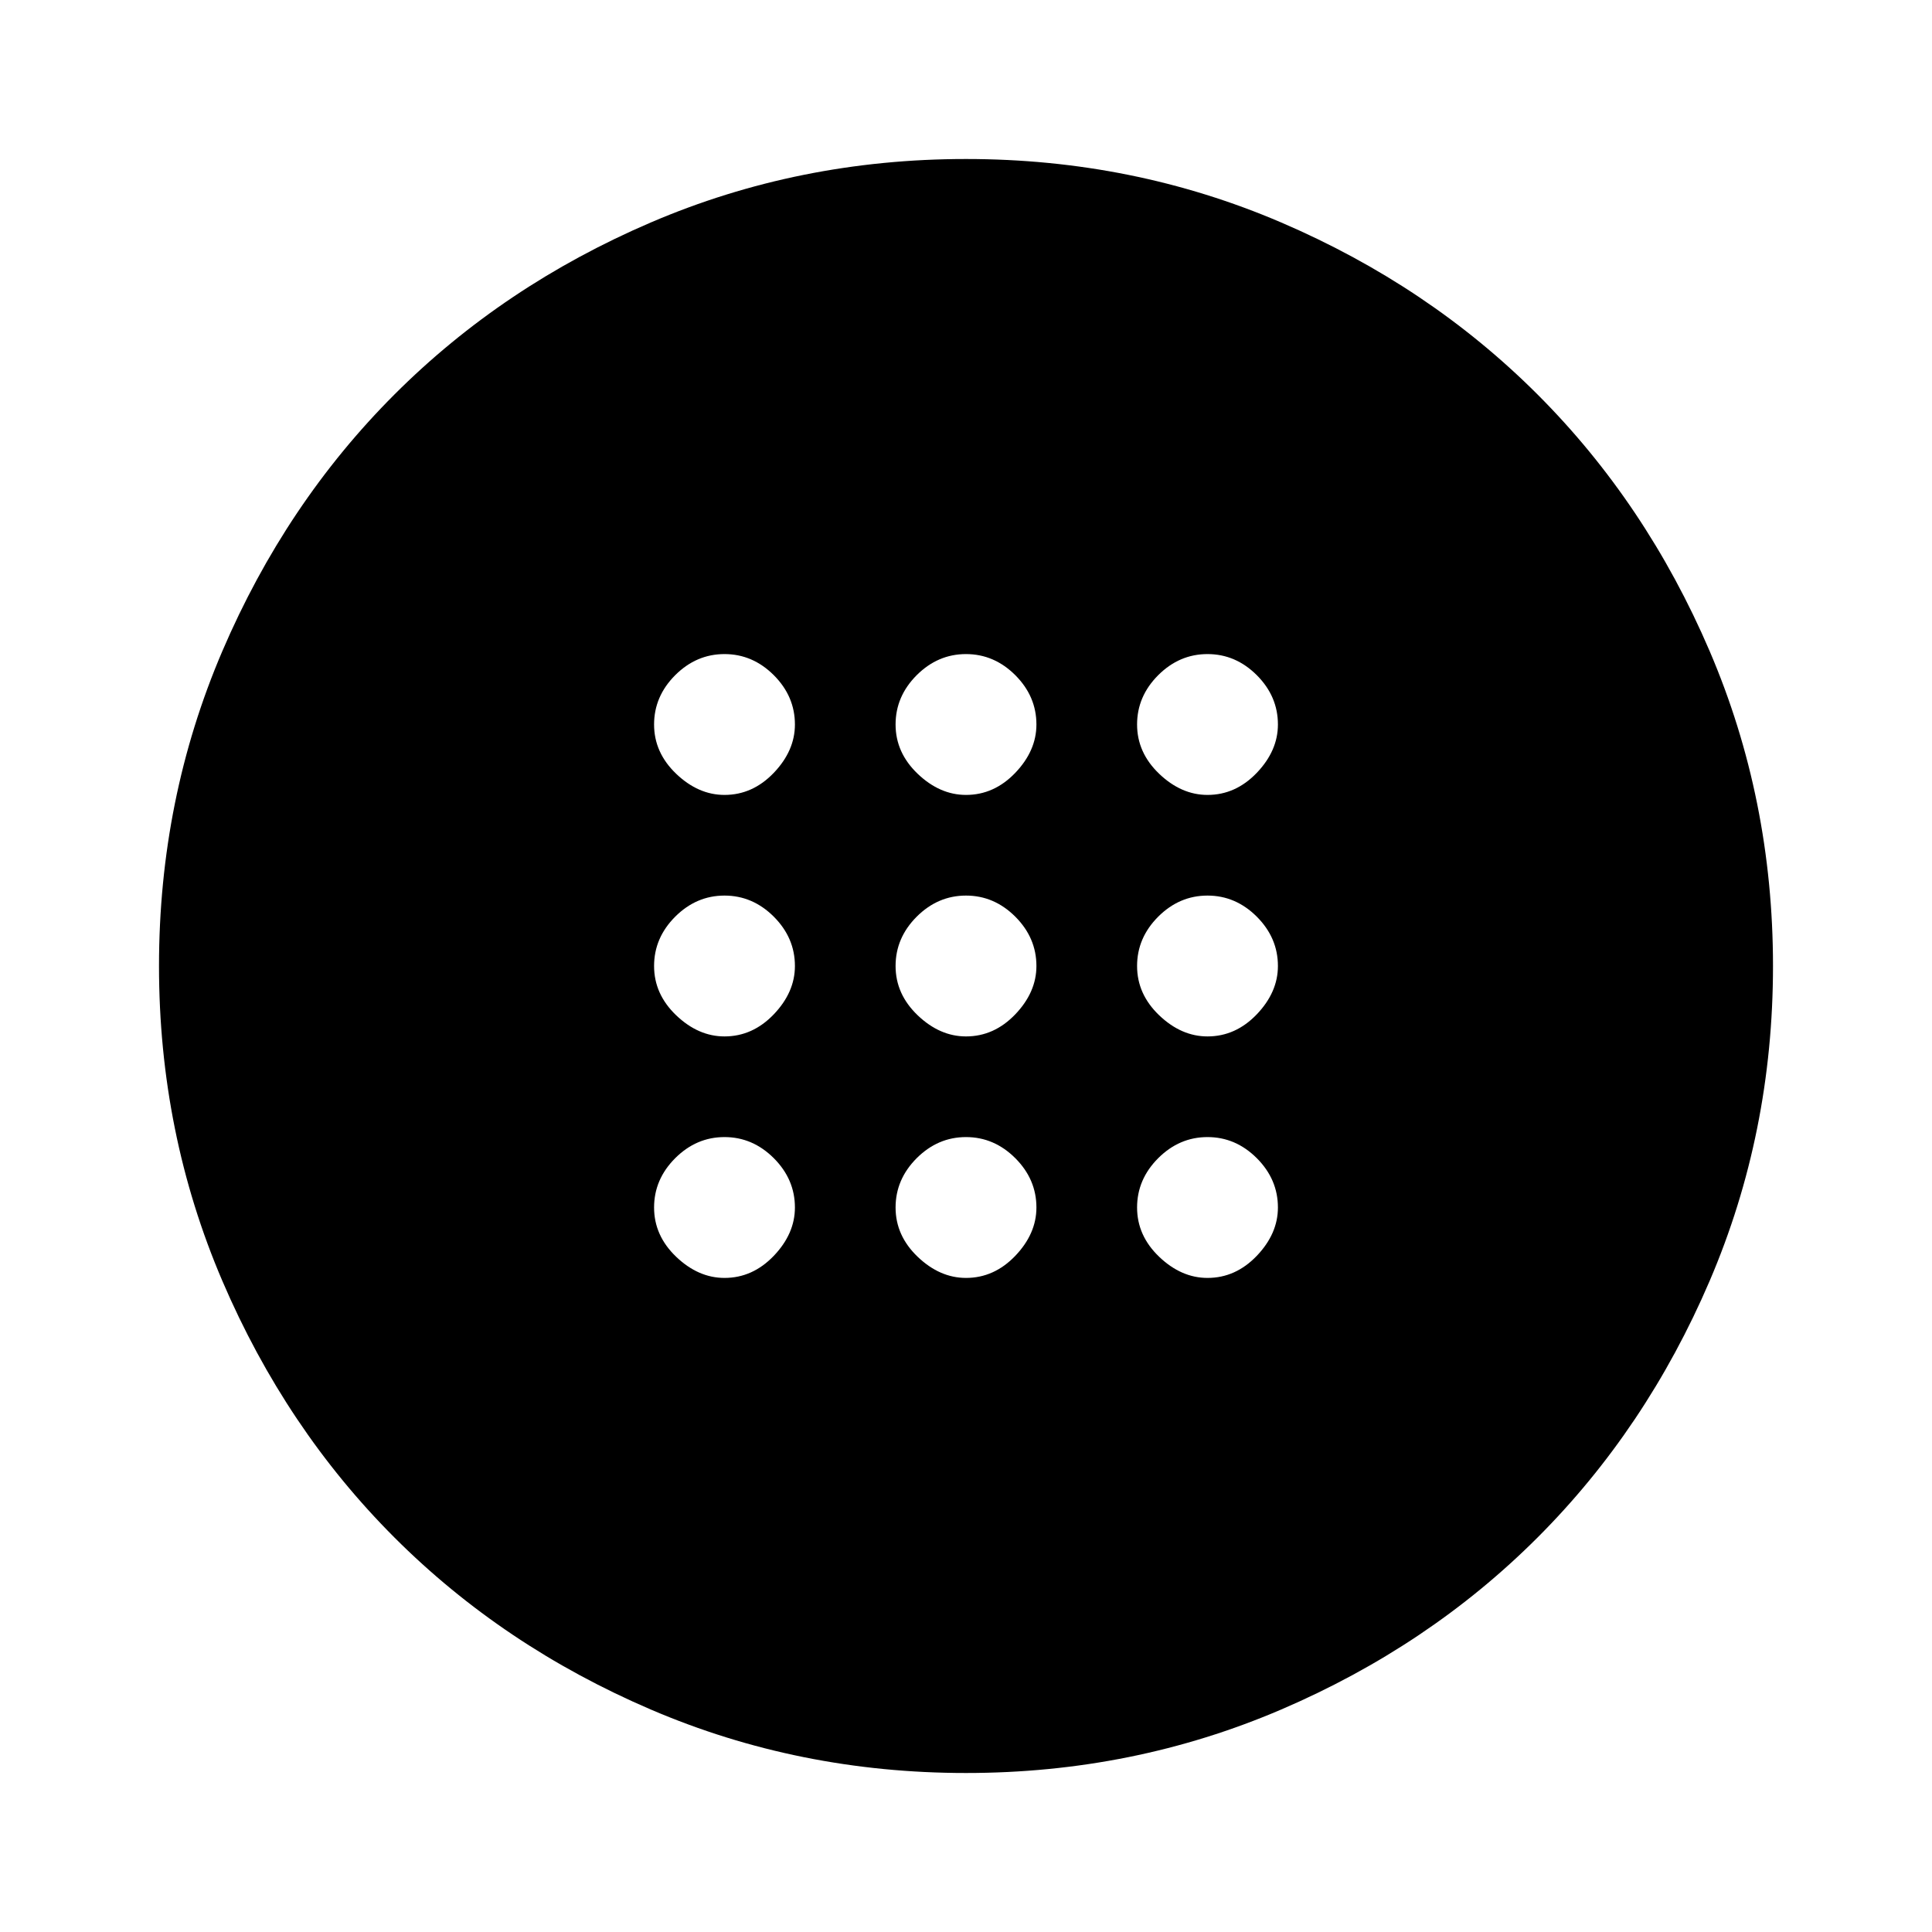 <svg xmlns="http://www.w3.org/2000/svg" height="40" width="40"><path d="M20 21.458q.583 0 1.021-.458.437-.458.437-1 0-.583-.437-1.021-.438-.437-1.021-.437t-1.021.437q-.437.438-.437 1.021T19 21.021q.458.437 1 .437Zm5 0q.583 0 1.021-.458.437-.458.437-1 0-.583-.437-1.021-.438-.437-1.021-.437t-1.021.437q-.437.438-.437 1.021T24 21.021q.458.437 1 .437Zm-10 0q.583 0 1.021-.458.437-.458.437-1 0-.583-.437-1.021-.438-.437-1.021-.437t-1.021.437q-.437.438-.437 1.021T14 21.021q.458.437 1 .437Zm5 5q.583 0 1.021-.458.437-.458.437-1 0-.583-.437-1.021-.438-.437-1.021-.437t-1.021.437q-.437.438-.437 1.021T19 26.021q.458.437 1 .437Zm5 0q.583 0 1.021-.458.437-.458.437-1 0-.583-.437-1.021-.438-.437-1.021-.437t-1.021.437q-.437.438-.437 1.021T24 26.021q.458.437 1 .437Zm-10 0q.583 0 1.021-.458.437-.458.437-1 0-.583-.437-1.021-.438-.437-1.021-.437t-1.021.437q-.437.438-.437 1.021T14 26.021q.458.437 1 .437Zm5-10q.583 0 1.021-.458.437-.458.437-1 0-.583-.437-1.021-.438-.437-1.021-.437t-1.021.437q-.437.438-.437 1.021T19 16.021q.458.437 1 .437Zm5 0q.583 0 1.021-.458.437-.458.437-1 0-.583-.437-1.021-.438-.437-1.021-.437t-1.021.437q-.437.438-.437 1.021T24 16.021q.458.437 1 .437Zm-10 0q.583 0 1.021-.458.437-.458.437-1 0-.583-.437-1.021-.438-.437-1.021-.437t-1.021.437q-.437.438-.437 1.021T14 16.021q.458.437 1 .437Zm5 20.25q-3.458 0-6.521-1.312-3.062-1.313-5.312-3.563-2.25-2.25-3.563-5.312Q3.292 23.458 3.292 20q0-3.458 1.312-6.521 1.313-3.062 3.563-5.312 2.25-2.25 5.312-3.563Q16.542 3.292 20 3.292q3.458 0 6.521 1.312 3.062 1.313 5.312 3.563 2.25 2.25 3.563 5.312 1.312 3.063 1.312 6.521 0 3.458-1.312 6.521-1.313 3.062-3.563 5.312-2.25 2.25-5.312 3.563-3.063 1.312-6.521 1.312Z"/></svg>